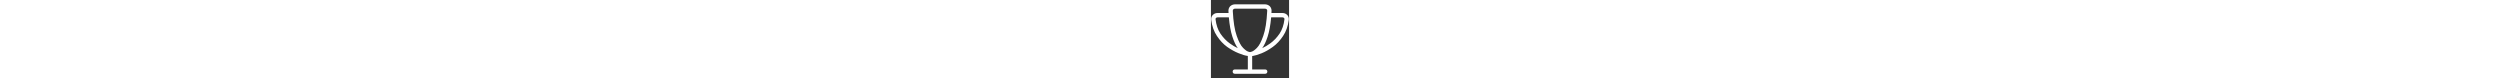 <!-- trophy icon by Free Icons (https://free-icons.github.io/free-icons/) -->
<svg xmlns="http://www.w3.org/2000/svg" height="1em" fill="white" viewBox="0 0 512 512">
  <rect x="0" y="0" width="512" height="512" fill="#333333" stroke="none"/>
  <path d="M 156.444 56.889 L 355.556 56.889 L 156.444 56.889 L 355.556 56.889 Q 368.889 58.667 368.889 70.222 Q 363.556 177.778 343.111 234.667 Q 323.556 291.556 301.333 313.778 Q 280 335.111 266.667 338.667 Q 259.556 340.444 256.889 341.333 Q 256.889 341.333 256 341.333 Q 256 341.333 256 341.333 Q 256 341.333 255.111 341.333 Q 255.111 341.333 255.111 341.333 Q 251.556 341.333 245.333 338.667 Q 232 335.111 210.667 313.778 Q 188.444 291.556 168.889 234.667 Q 148.444 177.778 143.111 70.222 Q 144 58.667 156.444 56.889 L 156.444 56.889 Z M 355.556 28.444 L 156.444 28.444 L 355.556 28.444 L 156.444 28.444 Q 138.667 29.333 126.222 40.889 Q 114.667 53.333 114.667 71.111 Q 114.667 78.222 115.556 85.333 L 42.667 85.333 L 42.667 85.333 Q 24.889 85.333 12.444 97.778 Q 0 110.222 1.778 129.778 Q 9.778 192 39.111 235.556 Q 68.444 280 106.667 307.556 Q 144.889 334.222 180.444 348.444 Q 216.889 363.556 239.111 366.222 L 239.111 366.222 L 239.111 366.222 Q 240.889 367.111 241.778 367.111 L 241.778 455.111 L 241.778 455.111 L 156.444 455.111 L 156.444 455.111 Q 143.111 456 142.222 469.333 Q 143.111 482.667 156.444 483.556 L 256 483.556 L 355.556 483.556 Q 368.889 482.667 369.778 469.333 Q 368.889 456 355.556 455.111 L 270.222 455.111 L 270.222 455.111 L 270.222 367.111 L 270.222 367.111 Q 271.111 367.111 271.111 367.111 Q 272 367.111 272.889 366.222 L 272.889 367.111 L 272.889 367.111 Q 295.111 363.556 331.556 349.333 Q 367.111 335.111 405.333 307.556 Q 443.556 280 472.889 235.556 Q 502.222 192 510.222 129.778 Q 512 110.222 499.556 97.778 Q 487.111 85.333 469.333 85.333 L 396.444 85.333 L 396.444 85.333 Q 397.333 78.222 397.333 71.111 Q 397.333 53.333 385.778 40.889 Q 373.333 29.333 355.556 28.444 L 355.556 28.444 Z M 394.667 113.778 L 469.333 113.778 L 394.667 113.778 L 469.333 113.778 Q 482.667 115.556 481.778 126.222 Q 475.556 181.333 449.778 220.444 Q 423.111 259.556 388.444 284.444 Q 361.778 304 336 315.556 Q 355.556 288.889 371.556 240 Q 387.556 191.111 394.667 113.778 L 394.667 113.778 Z M 176 315.556 Q 150.222 304 123.556 284.444 Q 88.889 259.556 62.222 220.444 Q 36.444 181.333 30.222 126.222 Q 29.333 115.556 42.667 113.778 L 117.333 113.778 L 117.333 113.778 Q 124.444 191.111 140.444 240 Q 156.444 288.889 176 315.556 L 176 315.556 Z" />
</svg>